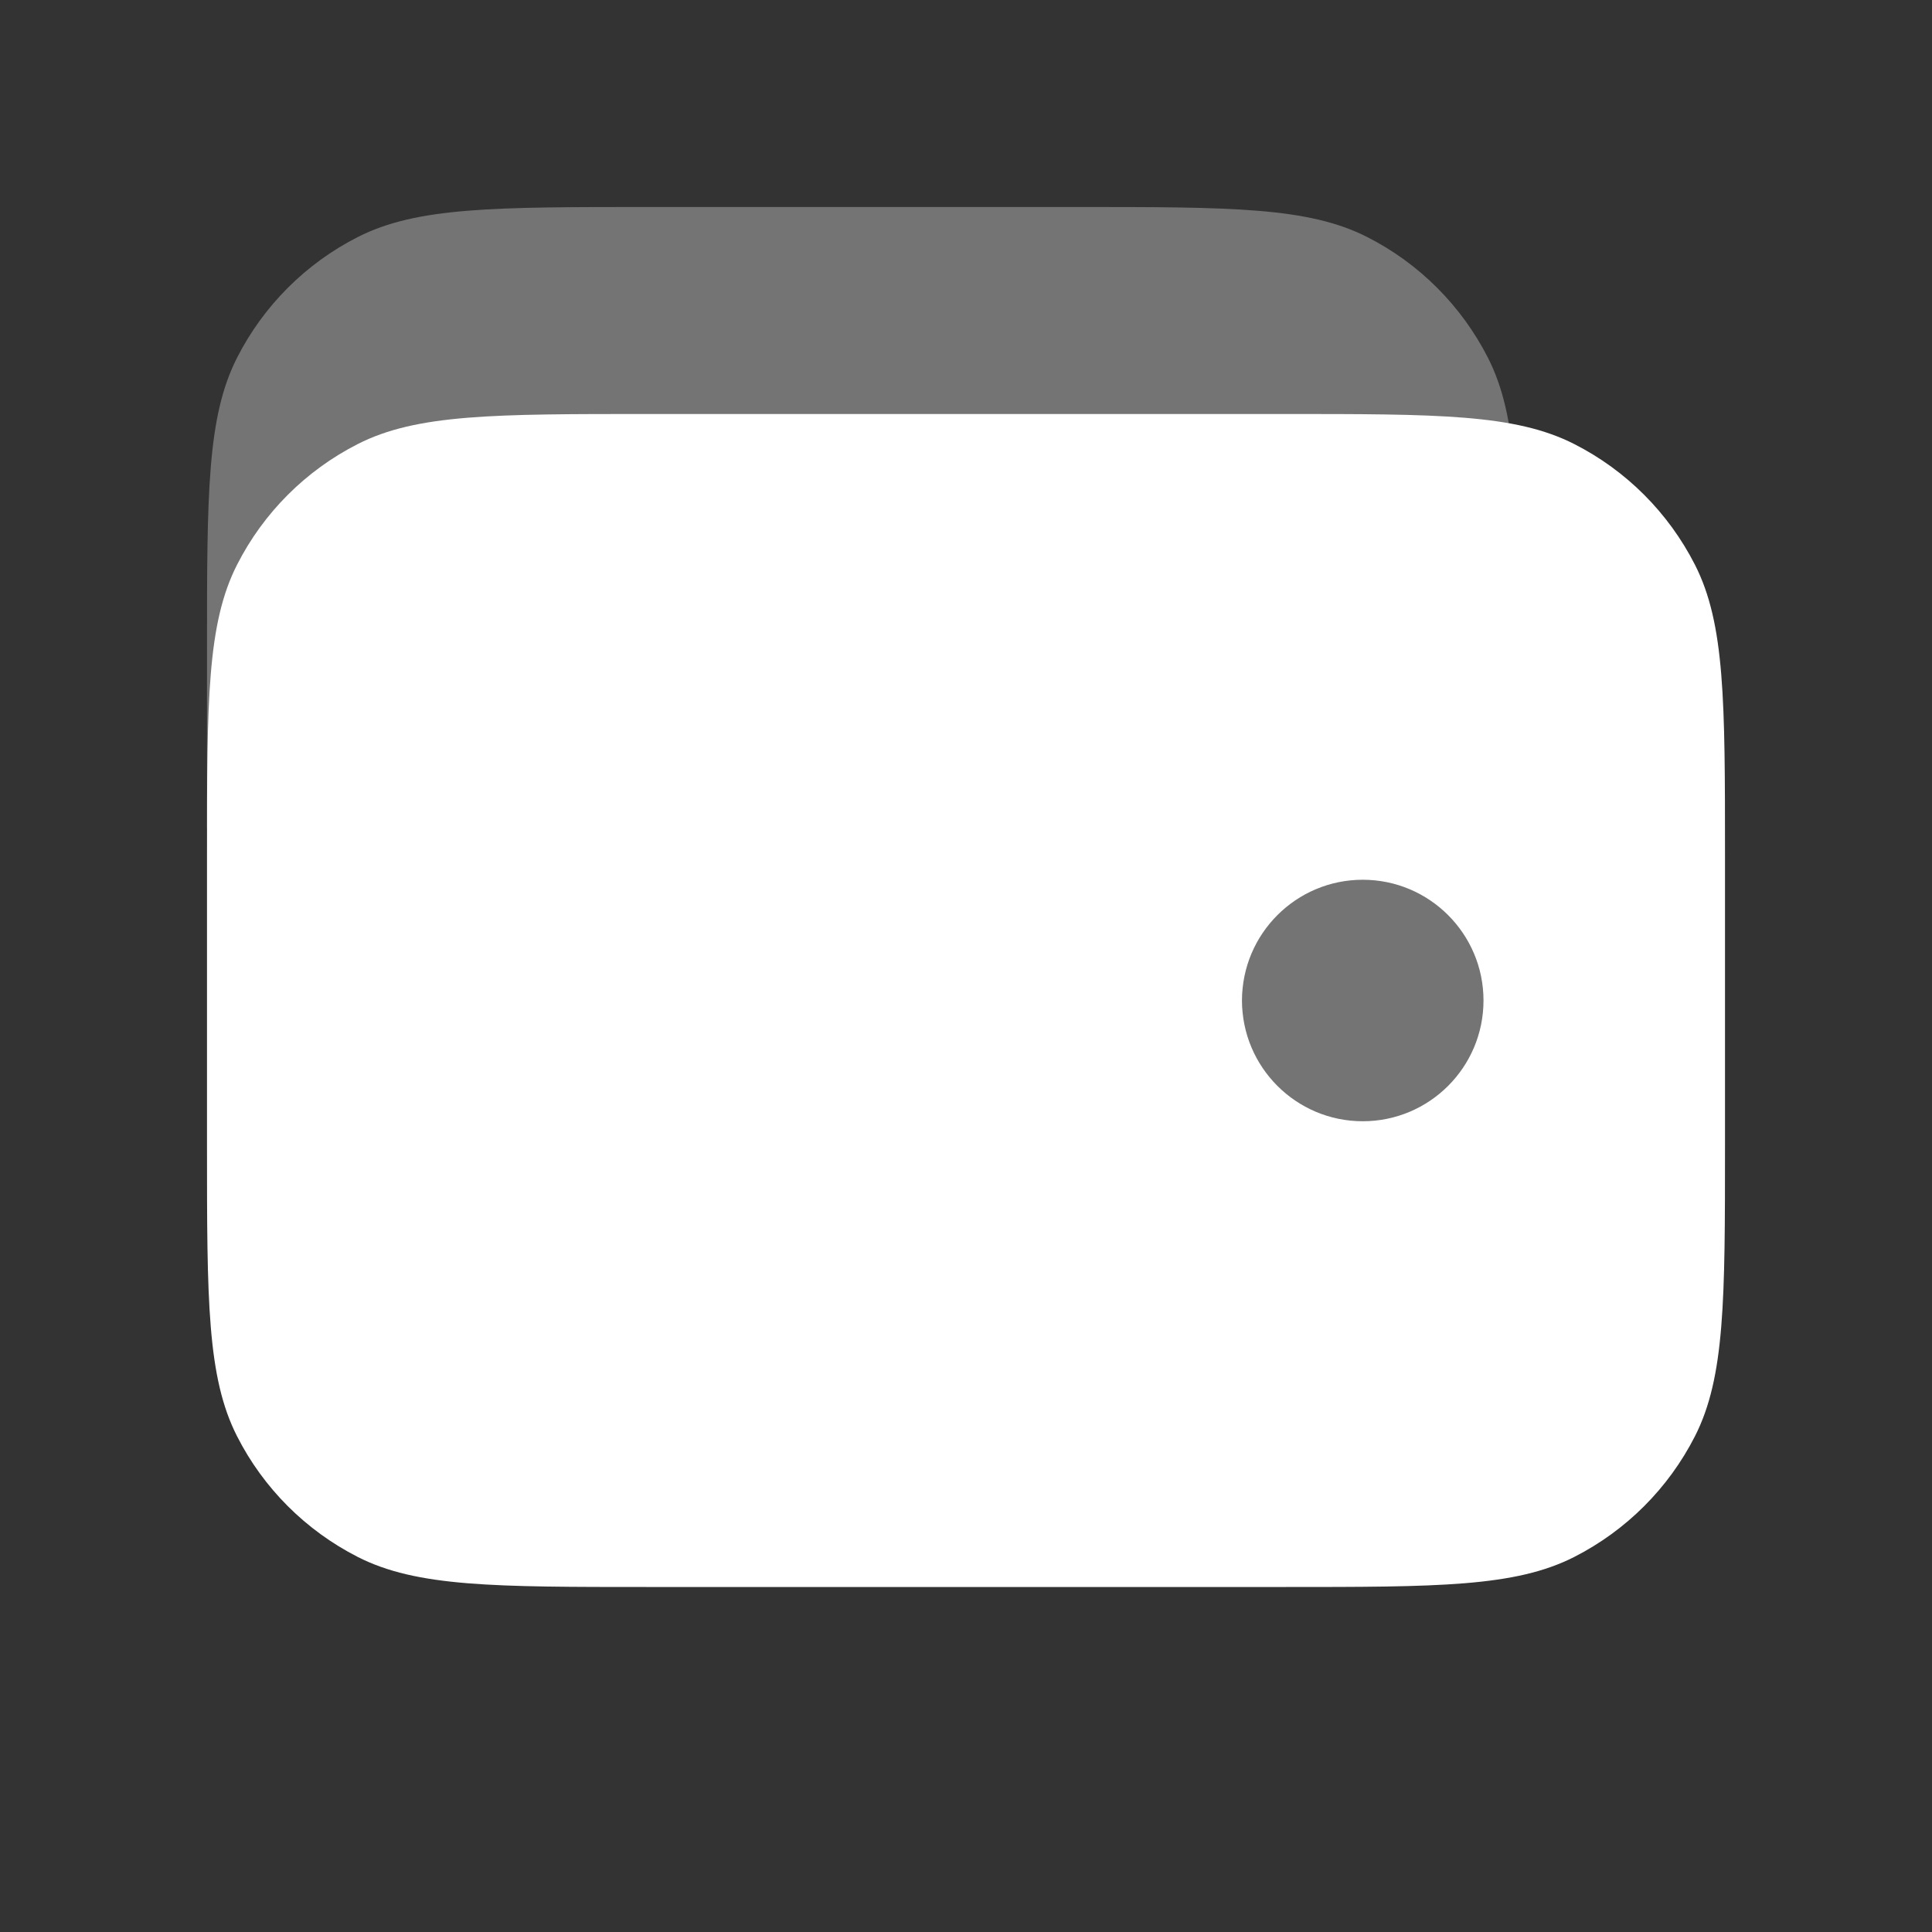 <svg width="28" height="28" viewBox="0 0 28 28" fill="none" xmlns="http://www.w3.org/2000/svg">
<rect x="0" y="0" width="28" height="28" fill="#333333" stroke="none"/>
<path opacity="0.32" d="M3 9.4C3 7.16 3 6.04 3.436 5.184C3.819 4.431 4.431 3.819 5.184 3.436C6.04 3 7.16 3 9.4 3H15.6C17.84 3 18.96 3 19.816 3.436C20.569 3.819 21.18 4.431 21.564 5.184C22 6.04 22 7.16 22 9.4V12H3V9.4Z" fill="white"/>
<path opacity="0.32" d="M18 12.5H22V16.5H18V12.5Z" fill="white"/>
<path fill-rule="evenodd" clip-rule="evenodd" d="M3.436 8.184C3 9.04 3 10.16 3 12.4V16.6C3 18.84 3 19.96 3.436 20.816C3.819 21.569 4.431 22.18 5.184 22.564C6.04 23 7.16 23 9.4 23H18.6C20.84 23 21.96 23 22.816 22.564C23.569 22.18 24.18 21.569 24.564 20.816C25 19.96 25 18.84 25 16.6V12.4C25 10.16 25 9.04 24.564 8.184C24.18 7.431 23.569 6.819 22.816 6.436C21.96 6 20.84 6 18.6 6H9.4C7.16 6 6.04 6 5.184 6.436C4.431 6.819 3.819 7.431 3.436 8.184ZM19.75 12.75C18.784 12.75 18 13.534 18 14.5C18 15.466 18.784 16.25 19.75 16.25C20.716 16.25 21.5 15.466 21.5 14.5C21.5 13.534 20.716 12.75 19.75 12.75Z" fill="white"/>
</svg>

